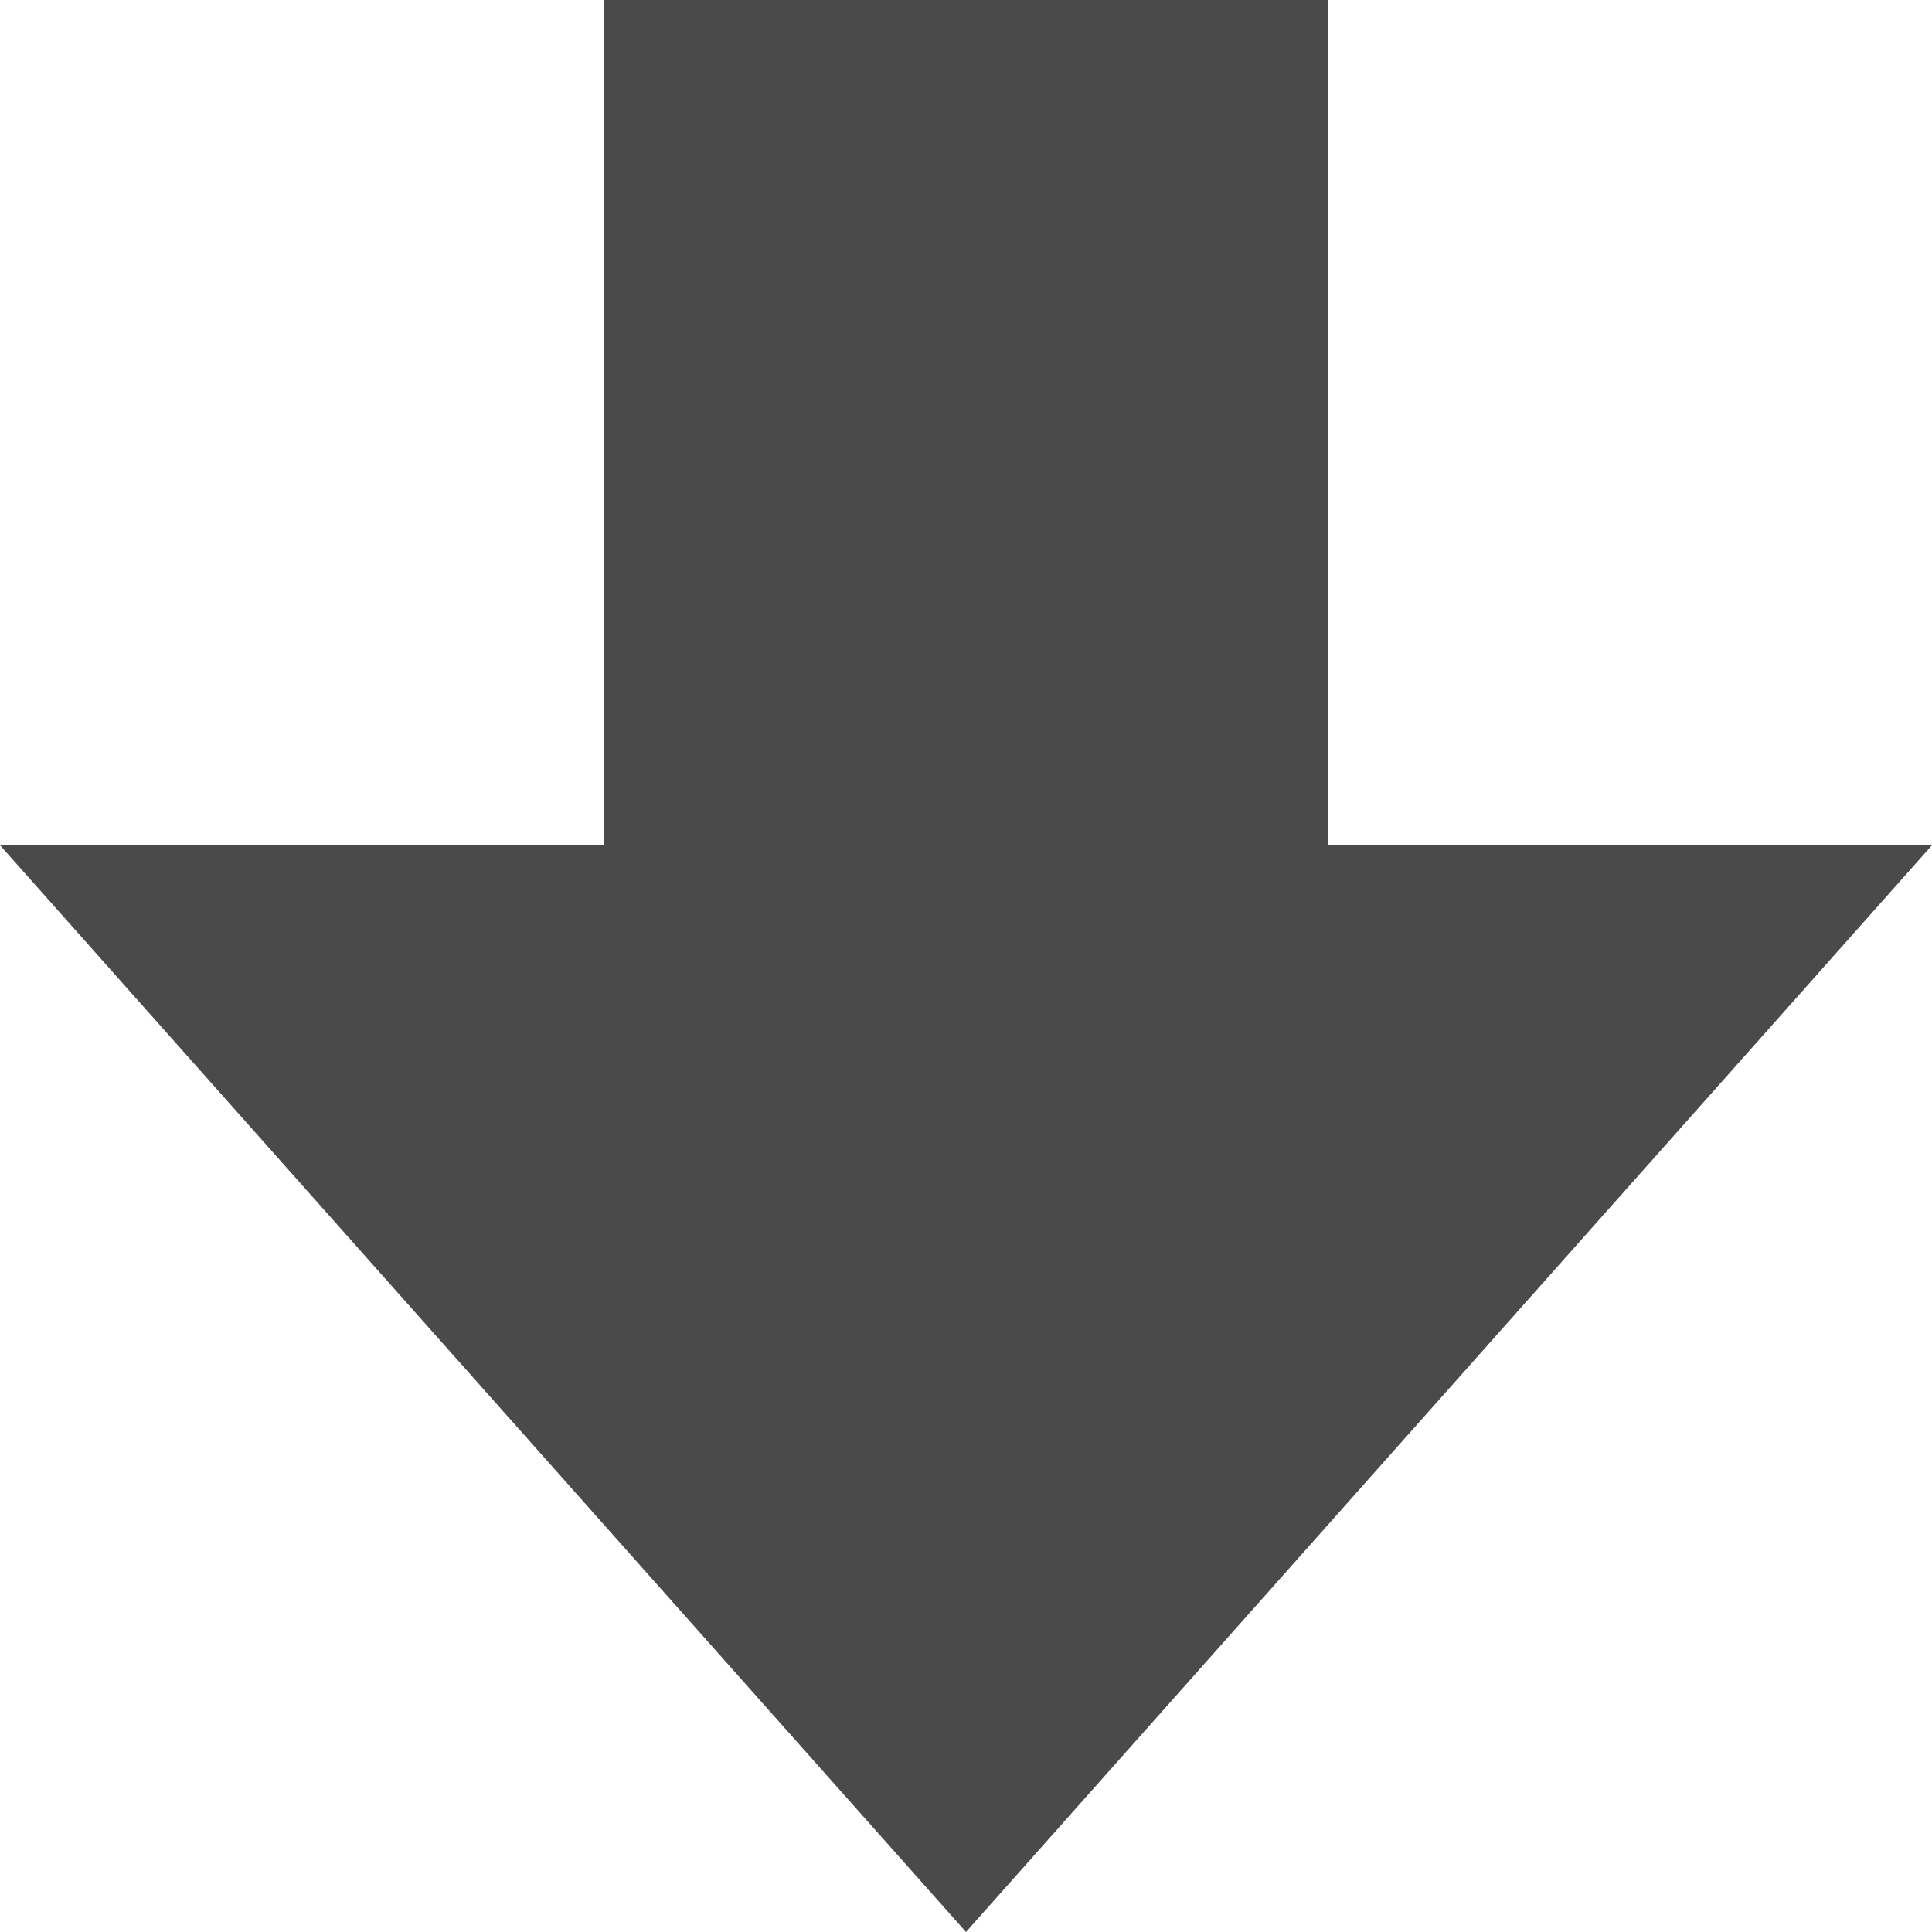 <?xml version="1.0" encoding="UTF-8" standalone="no"?>
<svg width="16px" height="16px" viewBox="0 0 16 16" version="1.1" xmlns="http://www.w3.org/2000/svg" xmlns:xlink="http://www.w3.org/1999/xlink" xmlns:sketch="http://www.bohemiancoding.com/sketch/ns">
    <!-- Generator: Sketch 3.3.3 (12072) - http://www.bohemiancoding.com/sketch -->
    <title>abajo-16</title>
    <desc>Created with Sketch.</desc>
    <defs></defs>
    <g id="Page-1" stroke="none" stroke-width="1" fill="none" fill-rule="evenodd" sketch:type="MSPage">
        <g id="abajo-16" sketch:type="MSArtboardGroup" fill="#4A4A4A">
            <path d="M11,9 L11,16 L5,16 L5,9 L3.55271368e-15,9 L8,1.77635684e-15 L16,9 L11,9 Z" id="Rectangle-1-Copy-3" sketch:type="MSShapeGroup" transform="translate(8, 8) rotate(-180) translate(-8, -8) "></path>
        </g>
    </g>
</svg>